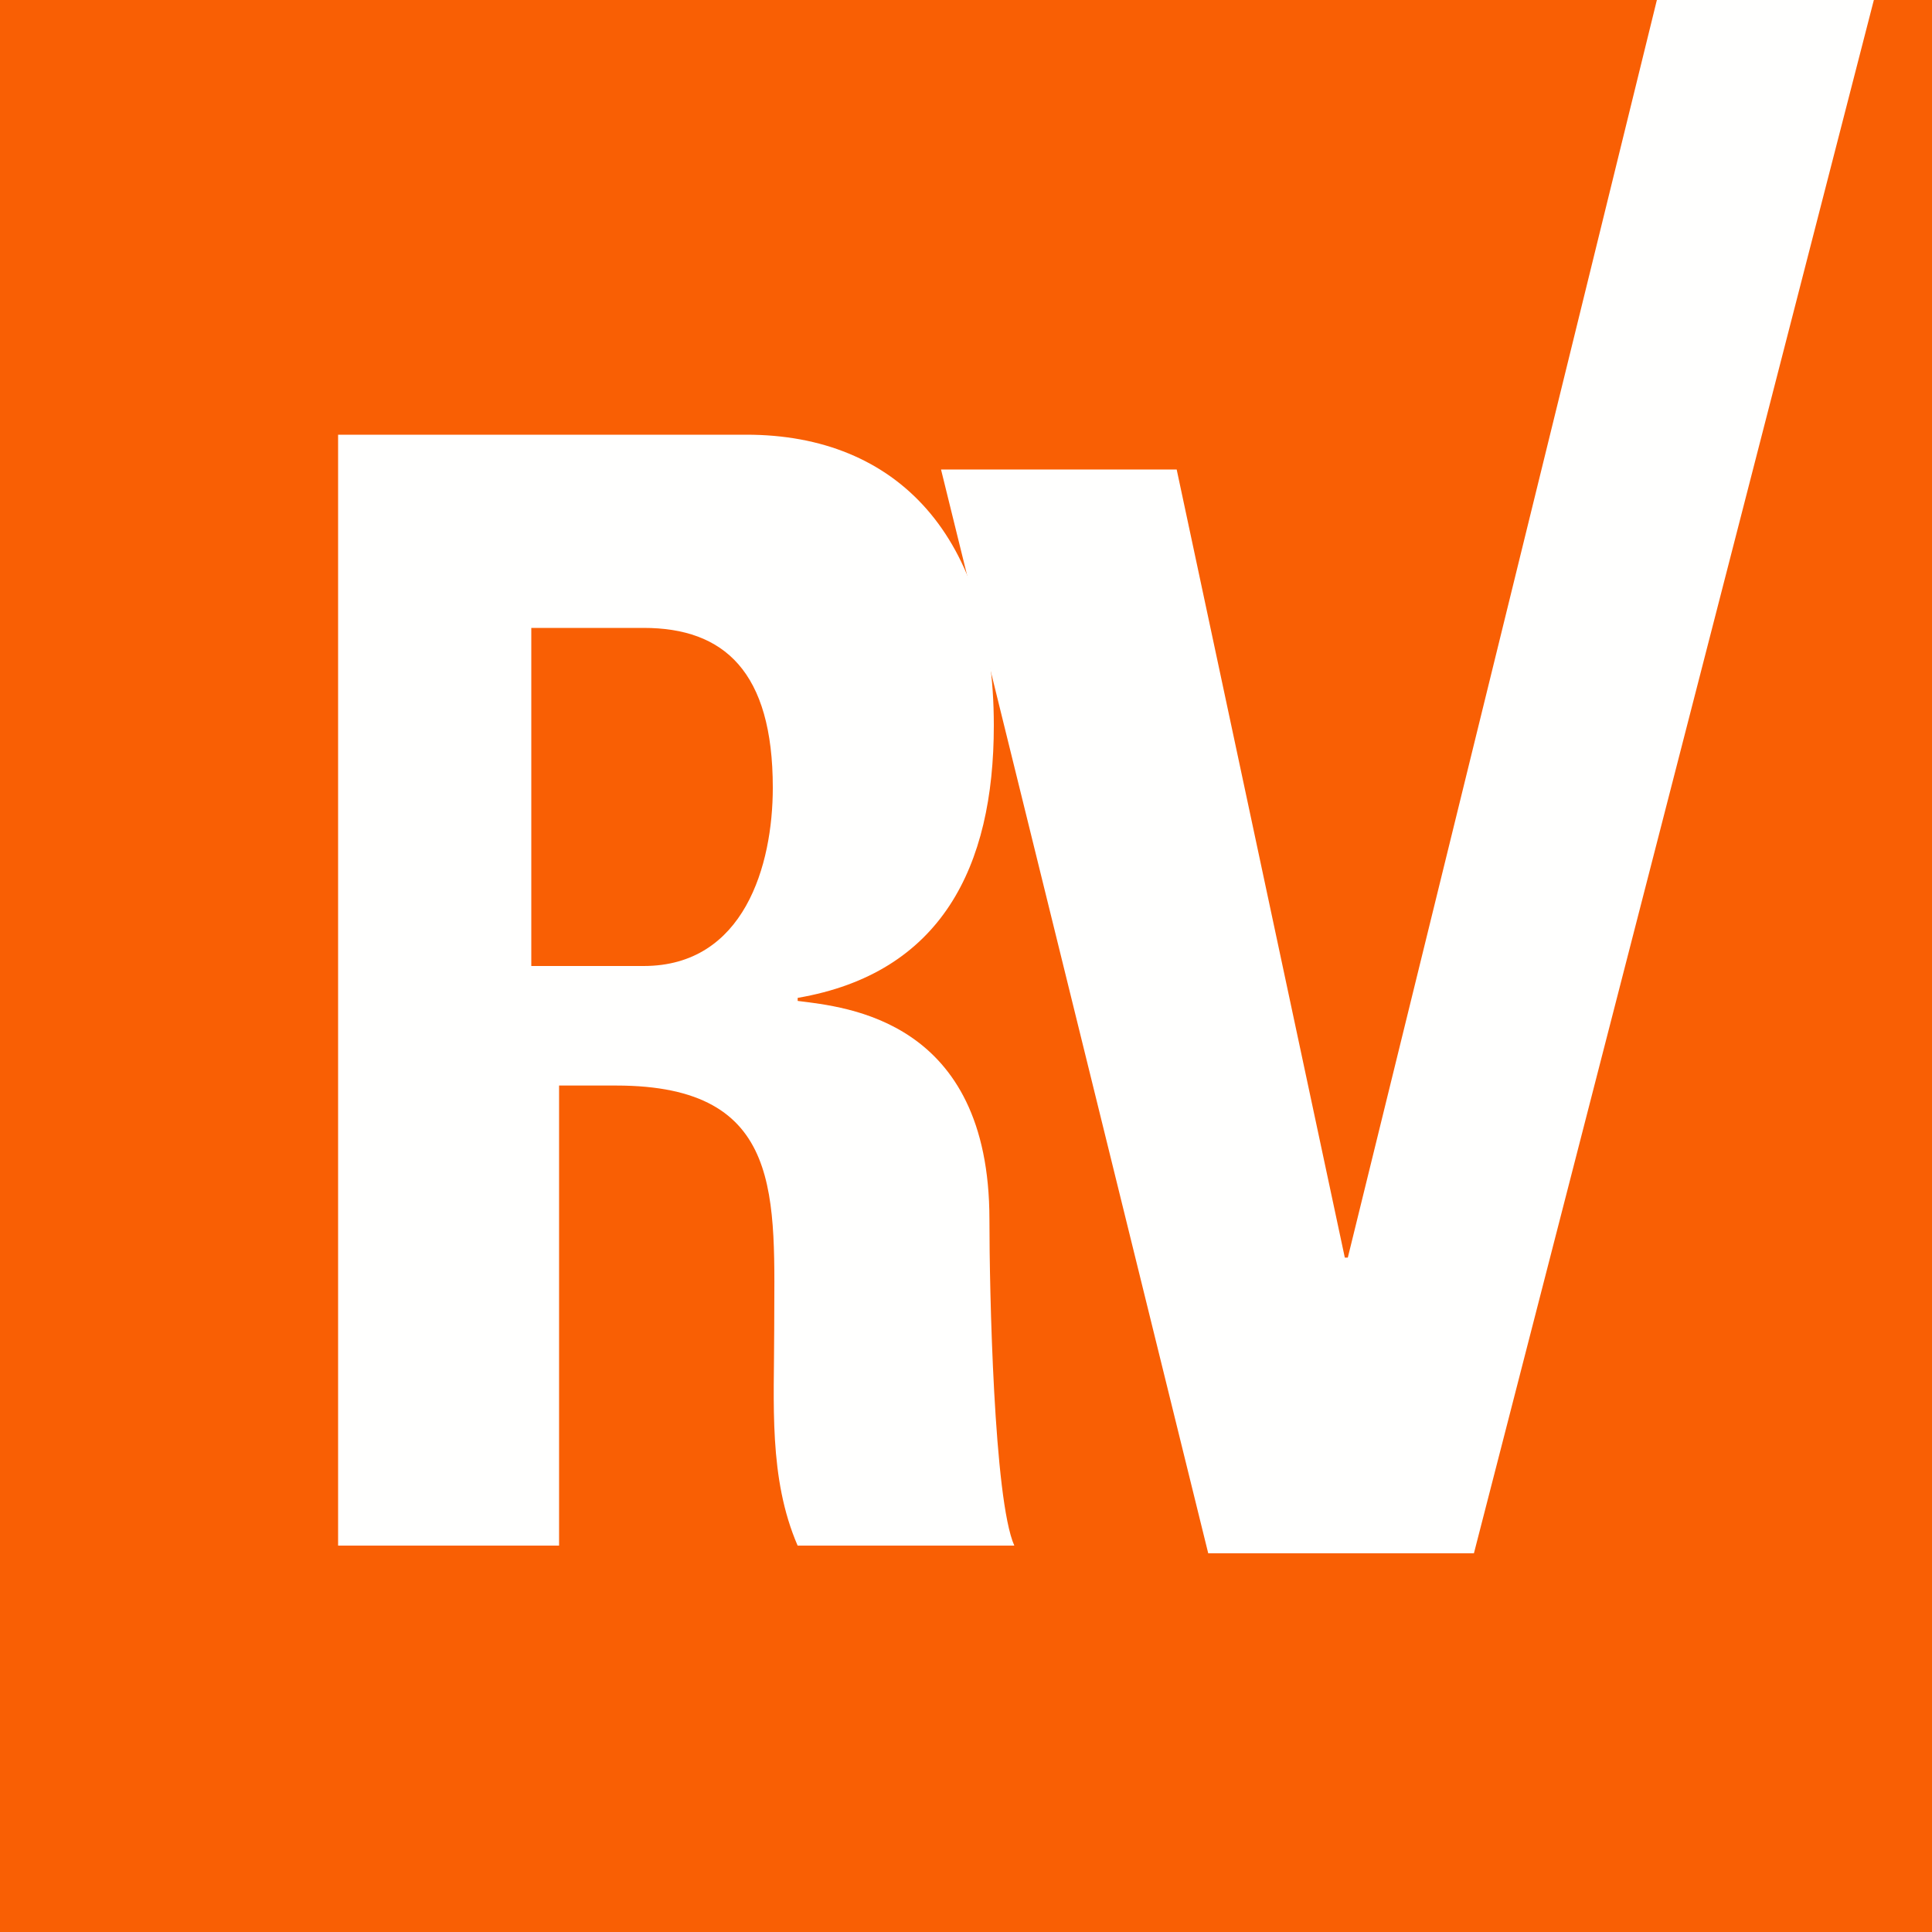 <svg xmlns="http://www.w3.org/2000/svg" width="40" height="40" fill-rule="evenodd" xmlns:v="https://vecta.io/nano"><path fill="#f95f04" d="M-.252-4.025h41.006v45.031H-.252z"/><g fill="#fffffe"><path d="M11.575 22.475h1.181c3.515 0 3.273 2.325 3.273 5.065 0 1.498-.121 3.059.485 4.46H21c-.424-.956-.515-5.288-.515-6.754 0-4.14-2.97-4.396-3.97-4.523v-.063c2.97-.51 4.061-2.708 4.061-5.639 0-3.918-2-6.021-5.121-6.021H7v23h4.575v-9.525zM11 13h2.326c1.666 0 2.674.906 2.674 3.308C16 17.911 15.41 20 13.326 20H11v-7h0z"/><path d="M19.483 9.721h4.879l3.481 16.316h.062l9.309-37.878h4.631l-11.329 44h-5.501L19.483 9.721"/></g></svg>